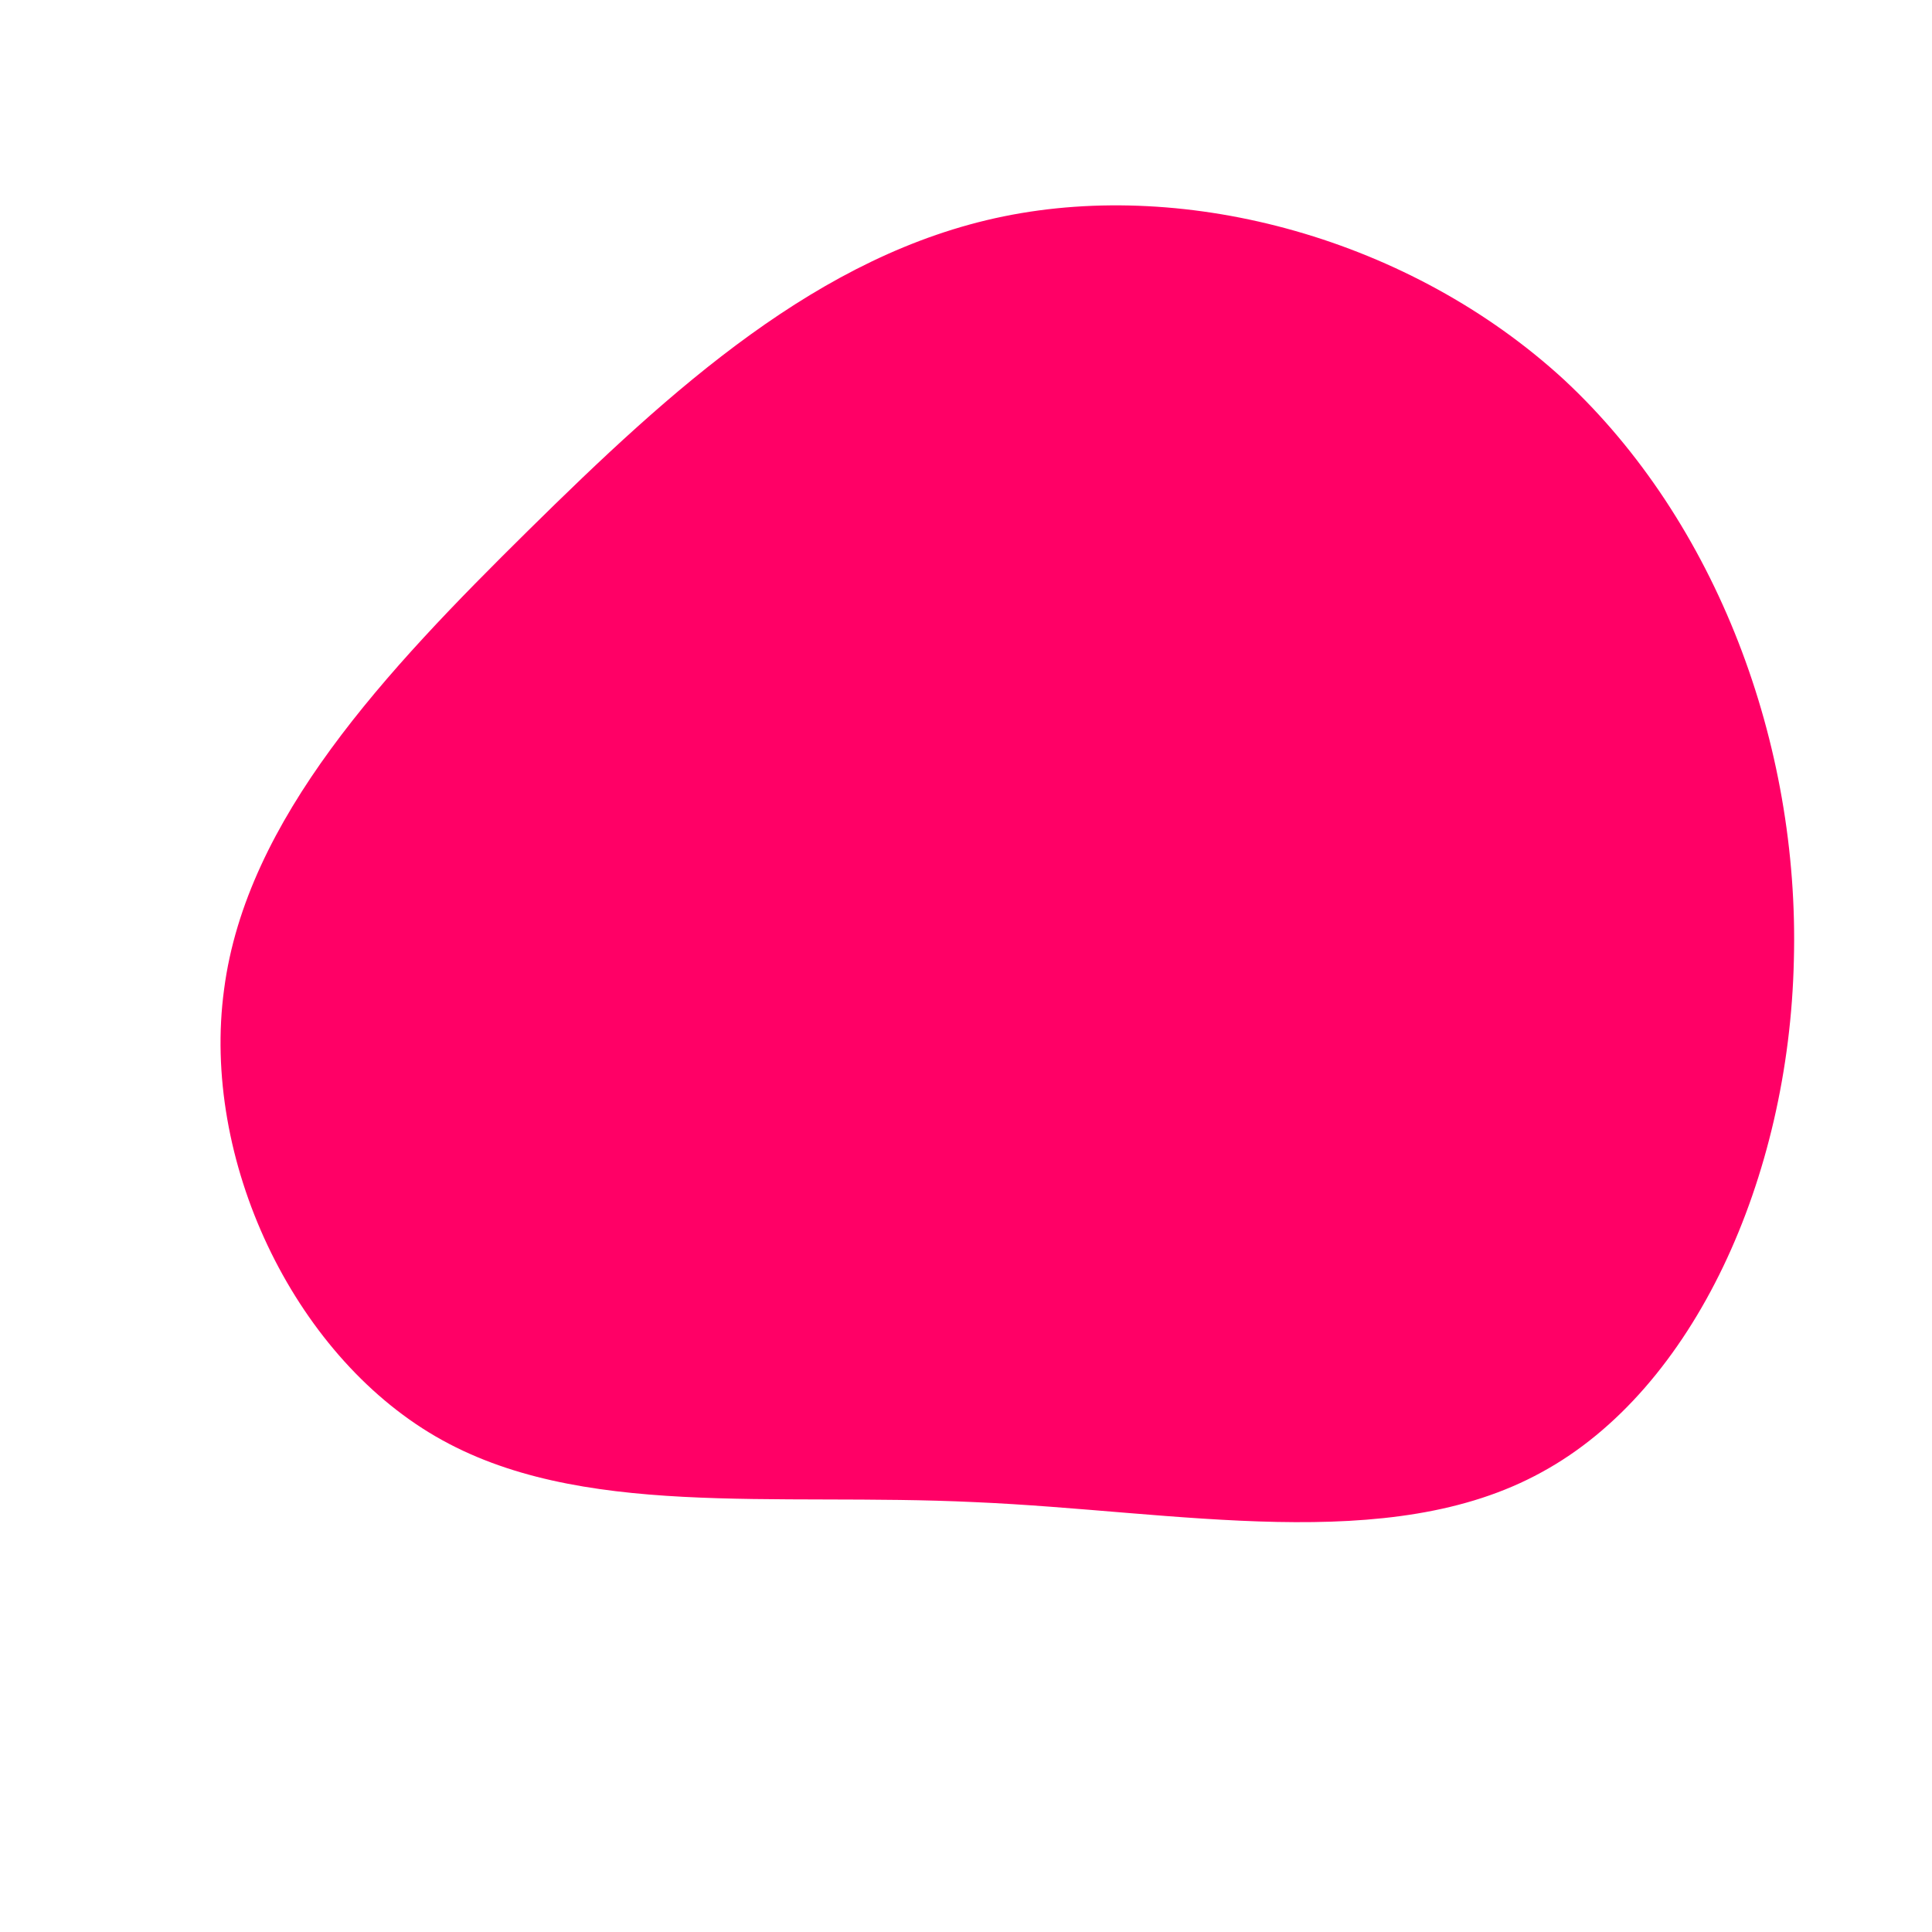 <?xml version="1.0" standalone="no"?>
<svg viewBox="0 0 200 200" xmlns="http://www.w3.org/2000/svg">
  <path fill="#FF0066" d="M61.9,-60.7C77.7,-46,86.3,-23,85.7,-0.6C85.2,21.9,75.4,43.8,59.6,52.4C43.8,61.1,21.9,56.4,0.9,55.5C-20,54.5,-40.1,57.3,-54.9,48.7C-69.7,40.1,-79.2,20,-76.8,2.4C-74.5,-15.2,-60.1,-30.5,-45.3,-45.1C-30.5,-59.7,-15.2,-73.7,3.9,-77.6C23,-81.5,46,-75.3,61.9,-60.7Z" transform="translate(100 100)" />
</svg>
